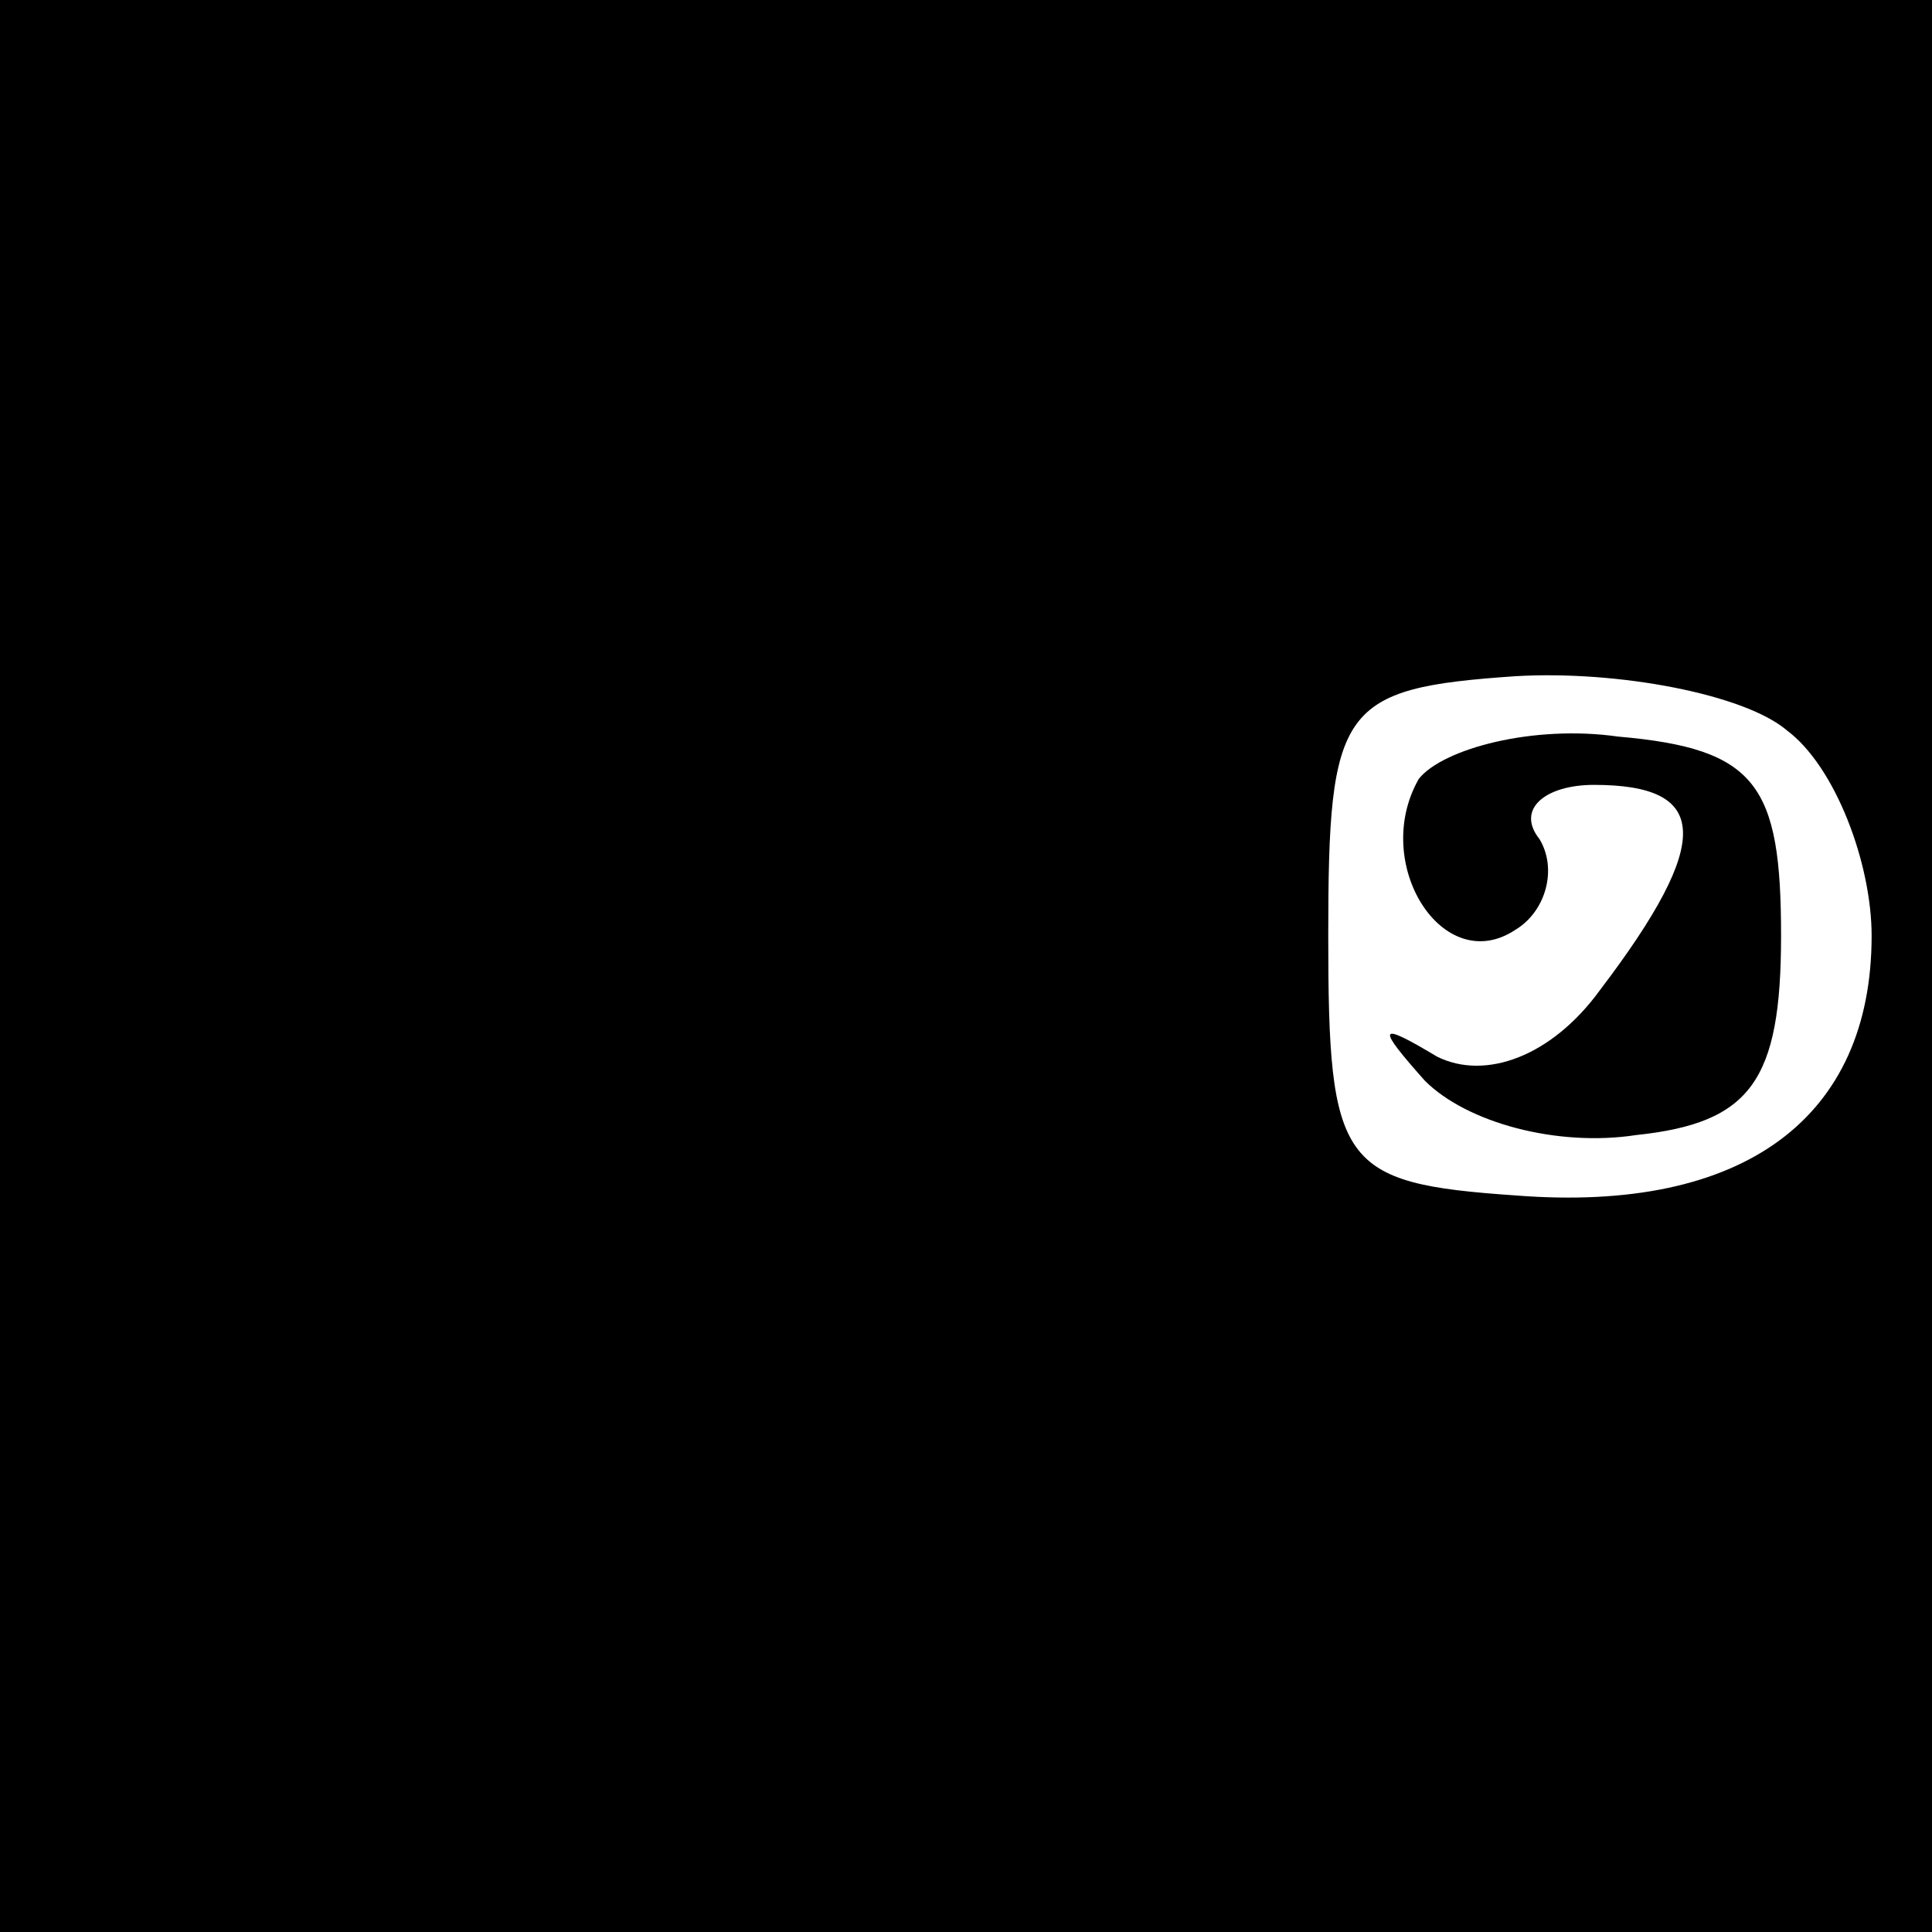 <?xml version="1.0" standalone="no"?>
<!DOCTYPE svg PUBLIC "-//W3C//DTD SVG 20010904//EN"
 "http://www.w3.org/TR/2001/REC-SVG-20010904/DTD/svg10.dtd">
<svg version="1.0" xmlns="http://www.w3.org/2000/svg"
 width="32pt" height="32pt" viewBox="0 0 32 32"
 preserveAspectRatio="xMidYMid meet">
<rect x="0" y="0" width="32" height="32" fill="#808080" stroke="none"/>
<g transform="translate(0,32) scale(0.1,-0.1)"
fill="#000000" stroke="none">
<path fill="#000000" stroke="none" d="M0 160 l0 -160 160 0 160 0 0 160 0
160 -160 0 -160 0 0 -160z"/>
<path fill="#ffffff" stroke="none" d="M296 199 c8 -6 14 -22 14 -34 0 -30
-21 -46 -59 -43 -29 2 -31 5 -31 43 0 38 2 41 31 43 17 1 38 -3 45 -9z"/>
<path fill="#000000" stroke="none" d="M235 191 c-8 -14 4 -33 16 -25 5 3 7
10 4 15 -4 5 1 9 9 9 19 0 20 -9 1 -34 -8 -11 -19 -15 -27 -11 -10 6 -10 5 -2
-4 7 -7 22 -11 35 -9 19 2 24 9 24 33 0 25 -4 31 -27 33 -14 2 -29 -2 -33 -7z"/>
</g>
</svg>
